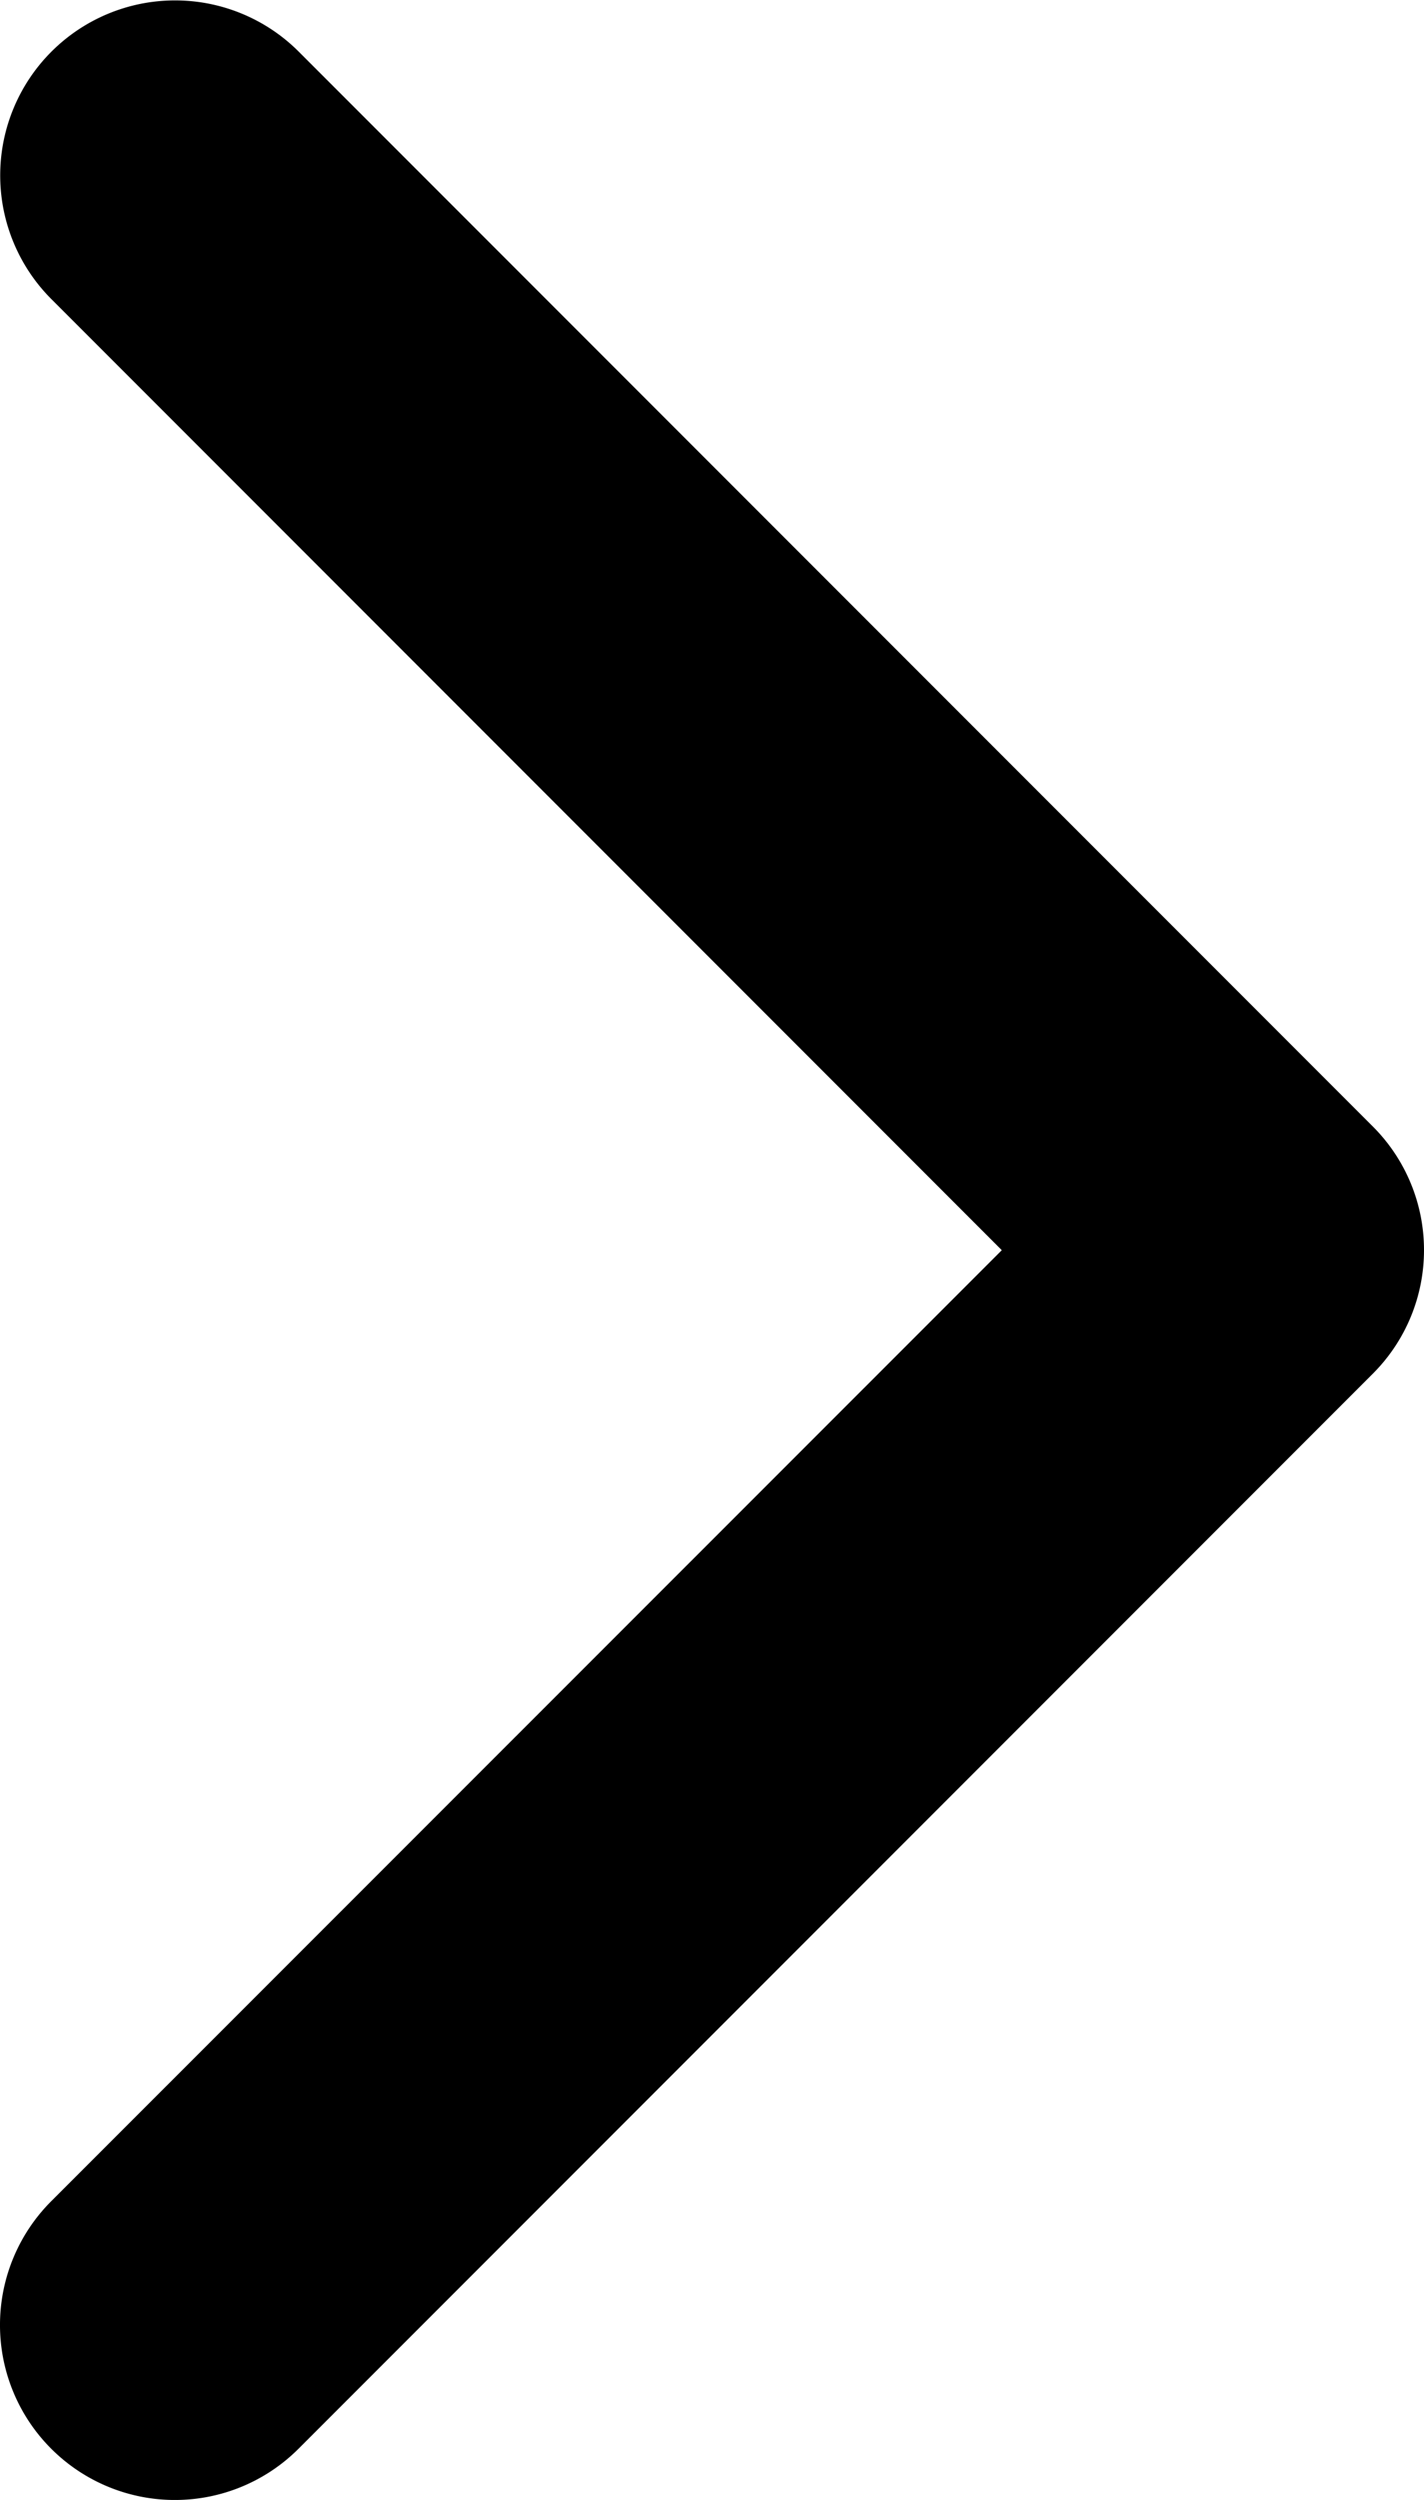 <svg xmlns="http://www.w3.org/2000/svg" width="6.84" height="12" viewBox="0 0 6.84 12">
  <path id="路径_2" data-name="路径 2" d="M135.776,300.956a.838.838,0,0,1-.594-.246l-5.16-5.16a.84.84,0,1,1,1.188-1.188l4.565,4.566,4.565-4.565a.84.84,0,1,1,1.188,1.188l-5.16,5.16A.838.838,0,0,1,135.776,300.956Z" transform="translate(-294.116 141.776) rotate(-90)"/>
</svg>
